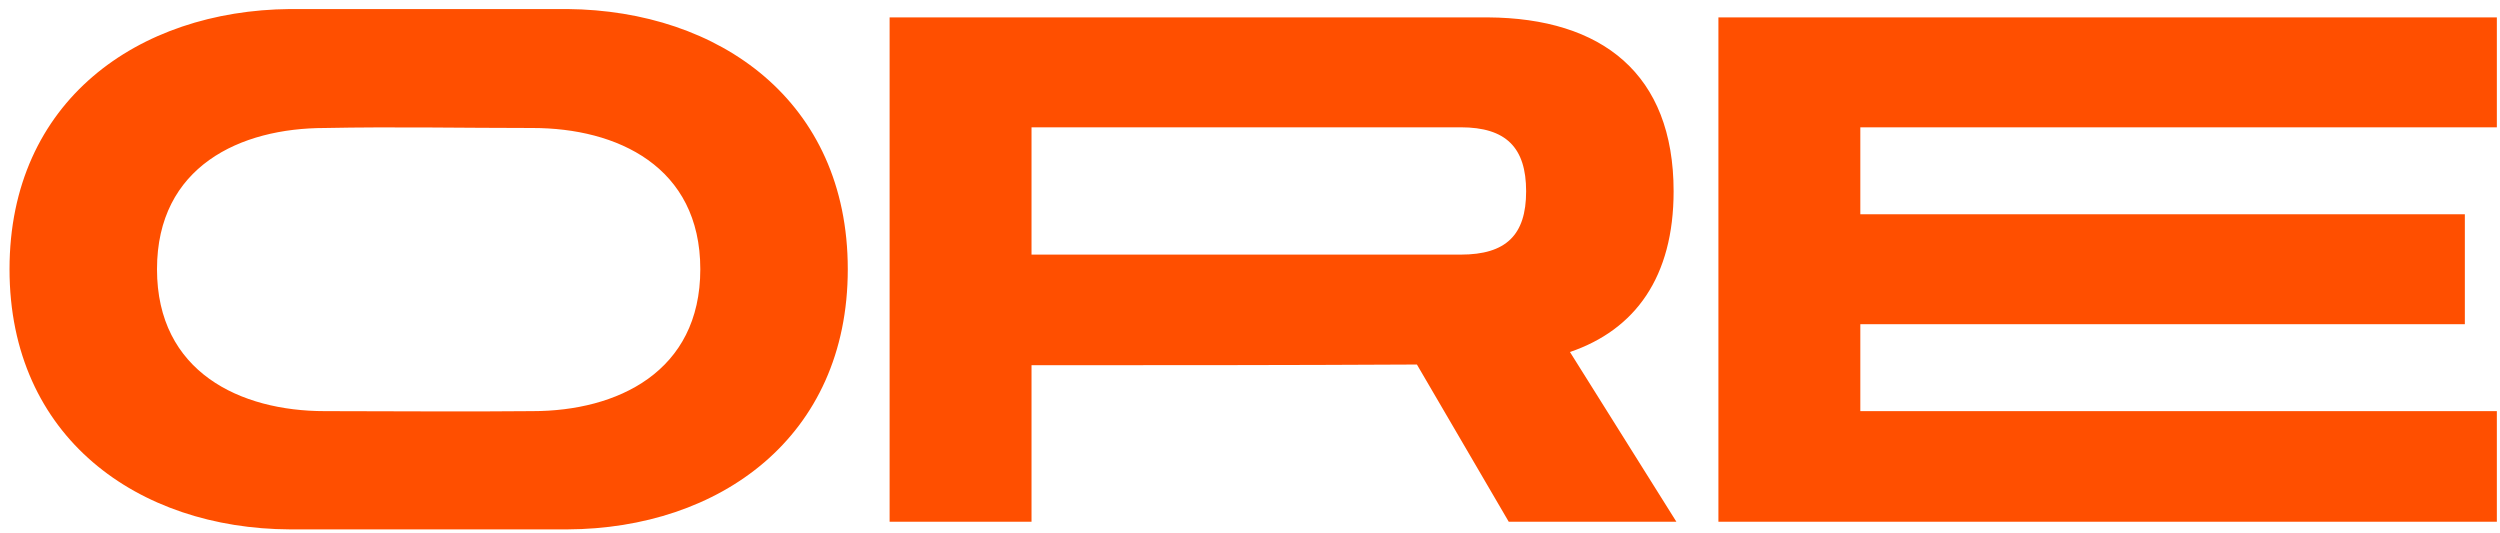 <svg width="230" height="49" viewBox="0 0 230 49" fill="none" xmlns="http://www.w3.org/2000/svg">
<path d="M52.204 0.832C66.156 0.96 77.996 9.28 77.996 24.768C77.996 40.256 66.156 48.64 52.204 48.704C43.692 48.704 35.18 48.704 26.668 48.704C12.716 48.64 0.876 40.256 0.876 24.768C0.876 9.28 12.716 0.96 26.668 0.832C29.74 0.832 44.332 0.832 52.204 0.832ZM49.004 37.824C56.748 37.824 64.428 34.24 64.428 24.768C64.428 15.296 56.748 11.776 49.004 11.776C42.604 11.776 36.268 11.648 29.868 11.776C22.124 11.776 14.444 15.296 14.444 24.768C14.444 34.24 22.124 37.824 29.868 37.824C36.204 37.824 42.668 37.888 49.004 37.824ZM94.9 33.6V48H81.844C81.844 32.512 81.844 17.024 81.844 1.6C100.148 1.6 118.516 1.6 136.884 1.6C147.38 1.664 153.972 6.784 153.972 17.6C153.972 25.472 150.452 30.336 144.436 32.384L154.228 48H138.804L130.356 33.536C118.516 33.6 106.74 33.6 94.9 33.6ZM94.9 11.712V23.424C108.084 23.424 121.204 23.424 134.388 23.424C138.548 23.424 140.404 21.632 140.404 17.6C140.404 13.568 138.548 11.712 134.388 11.712C121.204 11.712 108.084 11.712 94.9 11.712ZM229.71 37.824V48C205.838 48 181.966 48 158.094 48C158.094 32.512 158.094 17.024 158.094 1.6H229.71V11.712C210.19 11.712 190.67 11.712 171.15 11.712V19.712C189.71 19.712 208.206 19.712 226.766 19.712V29.824C208.206 29.824 189.71 29.824 171.15 29.824V37.824C190.67 37.824 210.19 37.824 229.71 37.824Z" fill="#FF4F00"/>
</svg>
